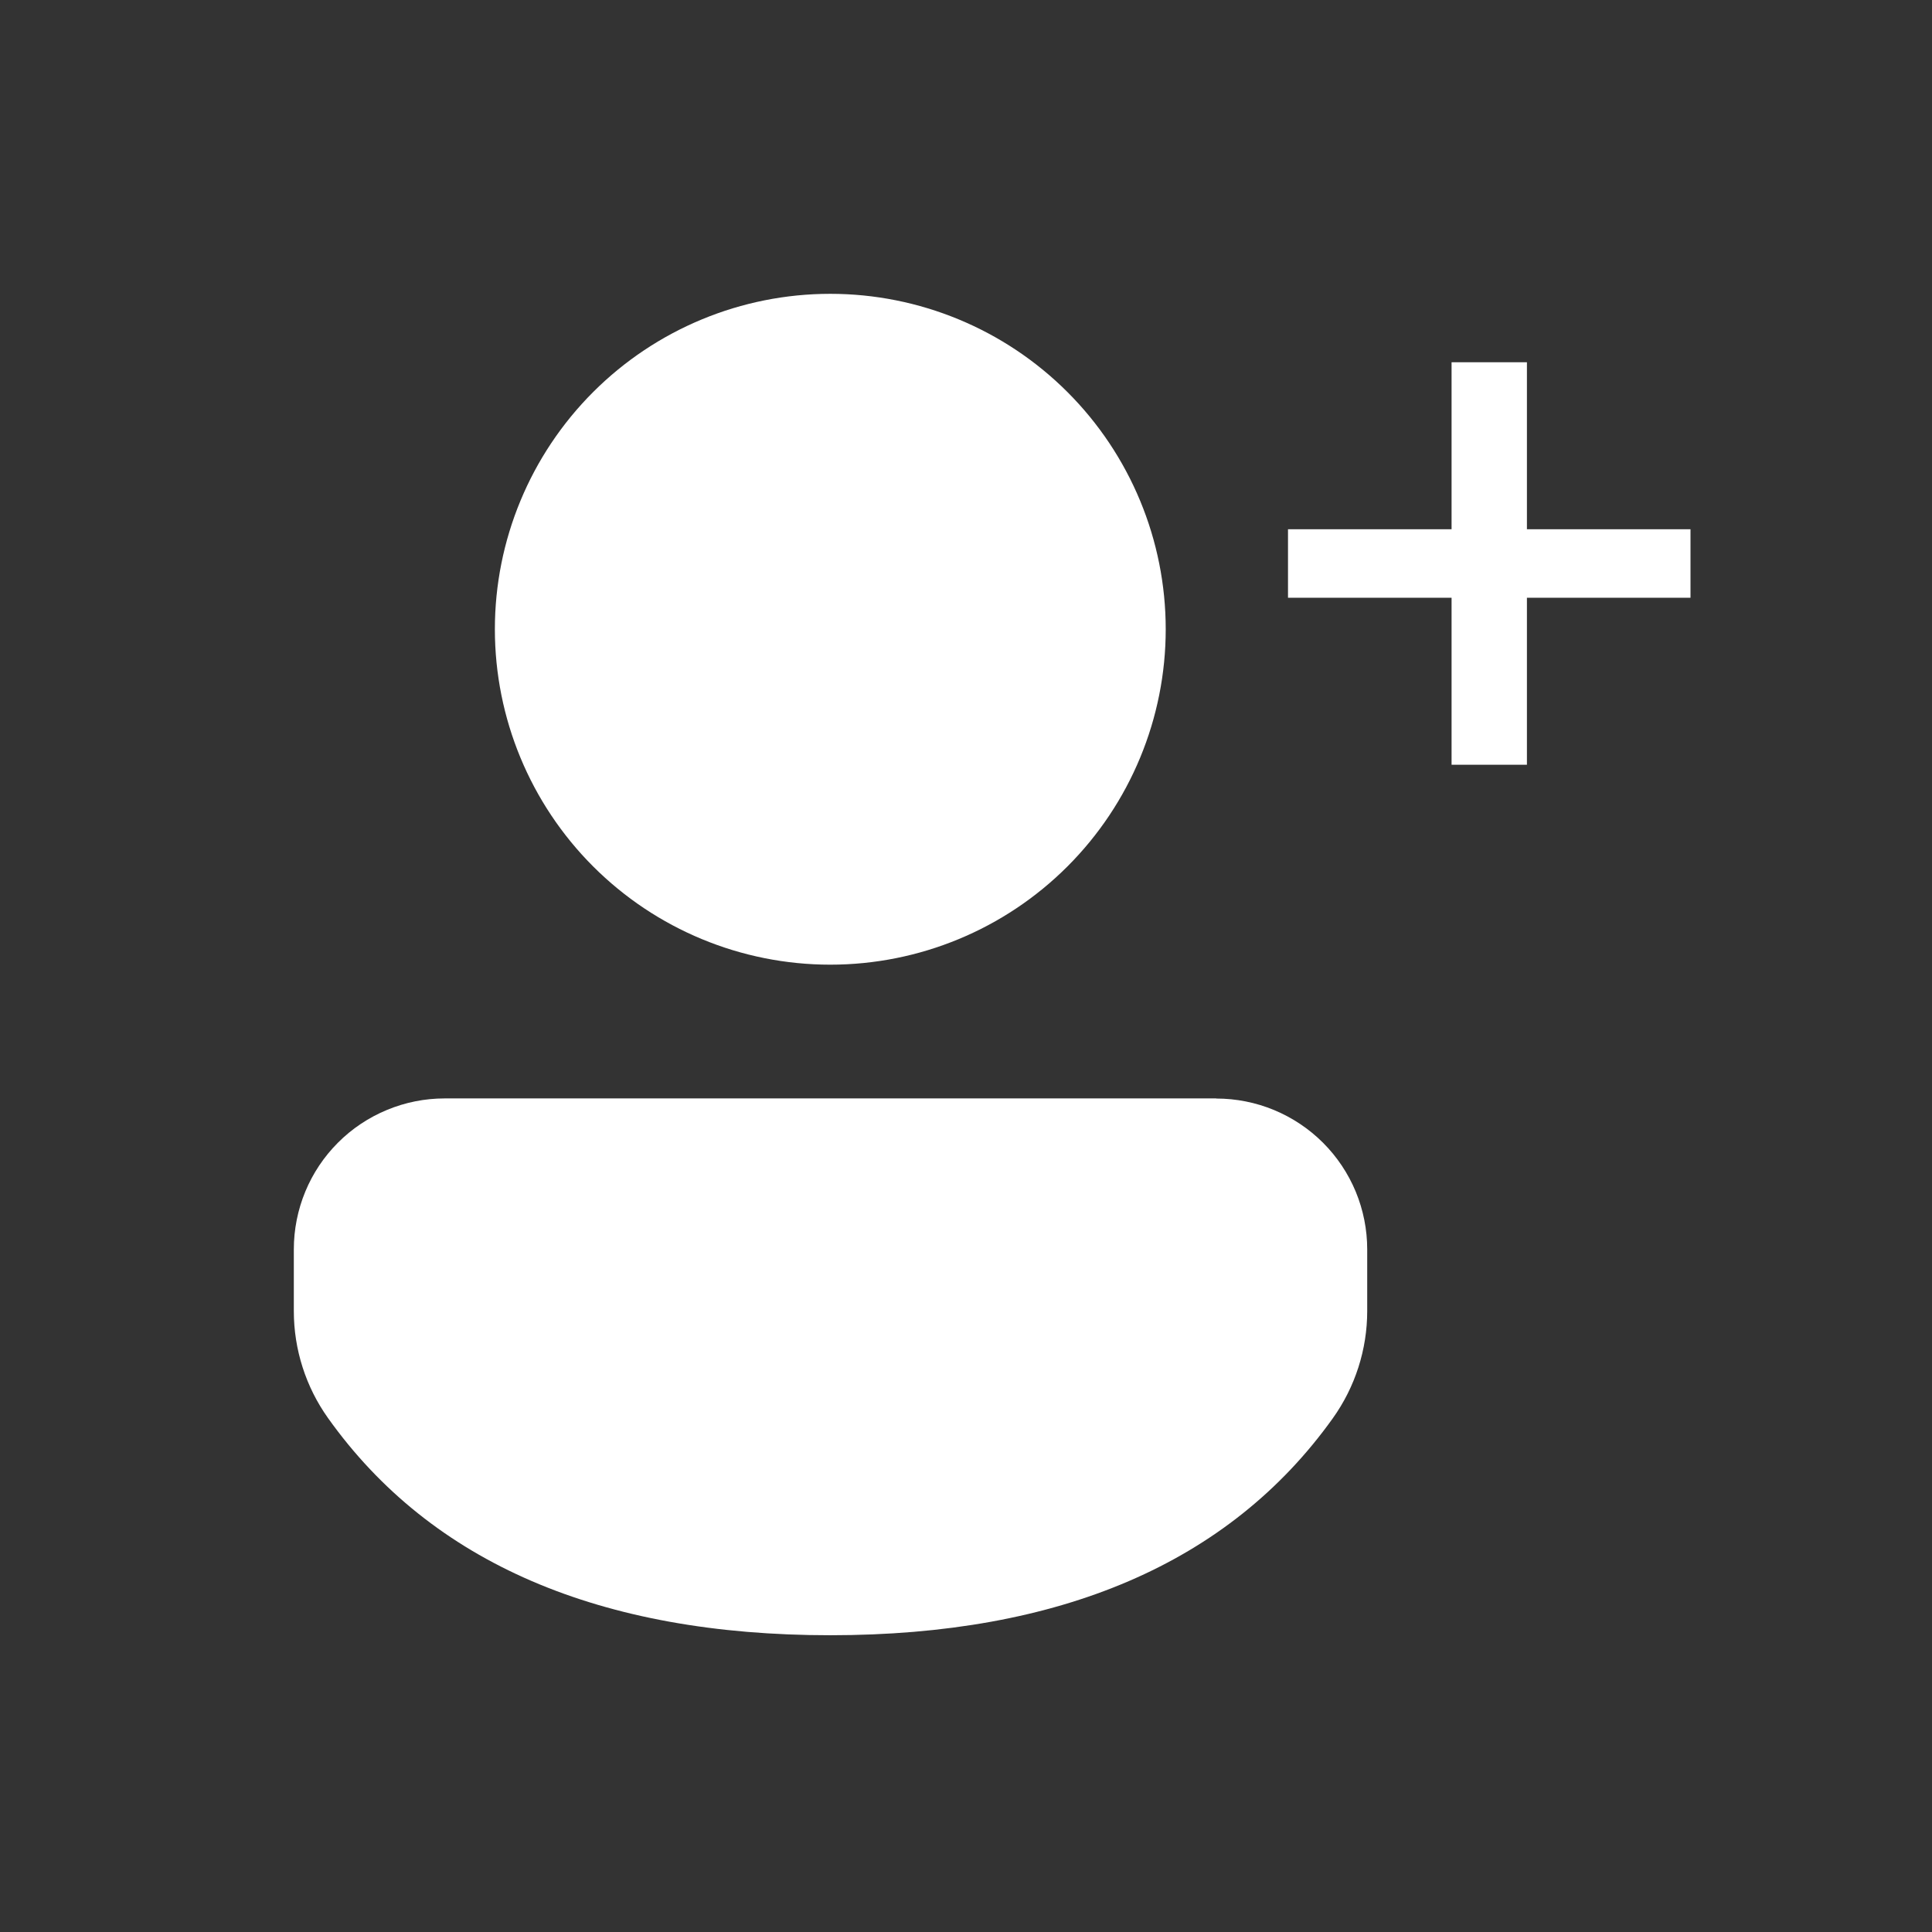 <svg width="48" height="48" viewBox="0 0 48 48" fill="none" xmlns="http://www.w3.org/2000/svg">
<rect x="0" y="0" width="48" height="48" fill="#333333" stroke="none"/>
<path d="M30.218 27.293C30.711 27.293 31.198 27.39 31.653 27.578C32.108 27.767 32.522 28.043 32.87 28.391C33.218 28.739 33.494 29.152 33.683 29.607C33.871 30.062 33.968 30.549 33.968 31.042V32.572C33.968 33.527 33.669 34.459 33.113 35.237C30.537 38.842 26.328 40.627 20.628 40.627C14.925 40.627 10.72 38.84 8.15 35.232C7.597 34.456 7.3 33.526 7.3 32.573V31.04C7.3 30.548 7.397 30.06 7.585 29.605C7.773 29.15 8.049 28.737 8.397 28.389C8.745 28.04 9.159 27.764 9.614 27.576C10.068 27.387 10.556 27.29 11.048 27.29H30.217L30.218 27.293ZM20.628 7.3C22.838 7.3 24.958 8.178 26.521 9.741C28.084 11.304 28.962 13.423 28.962 15.633C28.962 17.843 28.084 19.963 26.521 21.526C24.958 23.089 22.838 23.967 20.628 23.967C18.418 23.967 16.299 23.089 14.736 21.526C13.173 19.963 12.295 17.843 12.295 15.633C12.295 13.423 13.173 11.304 14.736 9.741C16.299 8.178 18.418 7.3 20.628 7.3Z" fill="white"/>
<path d="M36.064 19V14.851H32V13.149H36.064V9H37.936V13.149H42V14.851H37.936V19H36.064Z" fill="white"/>
</svg>
